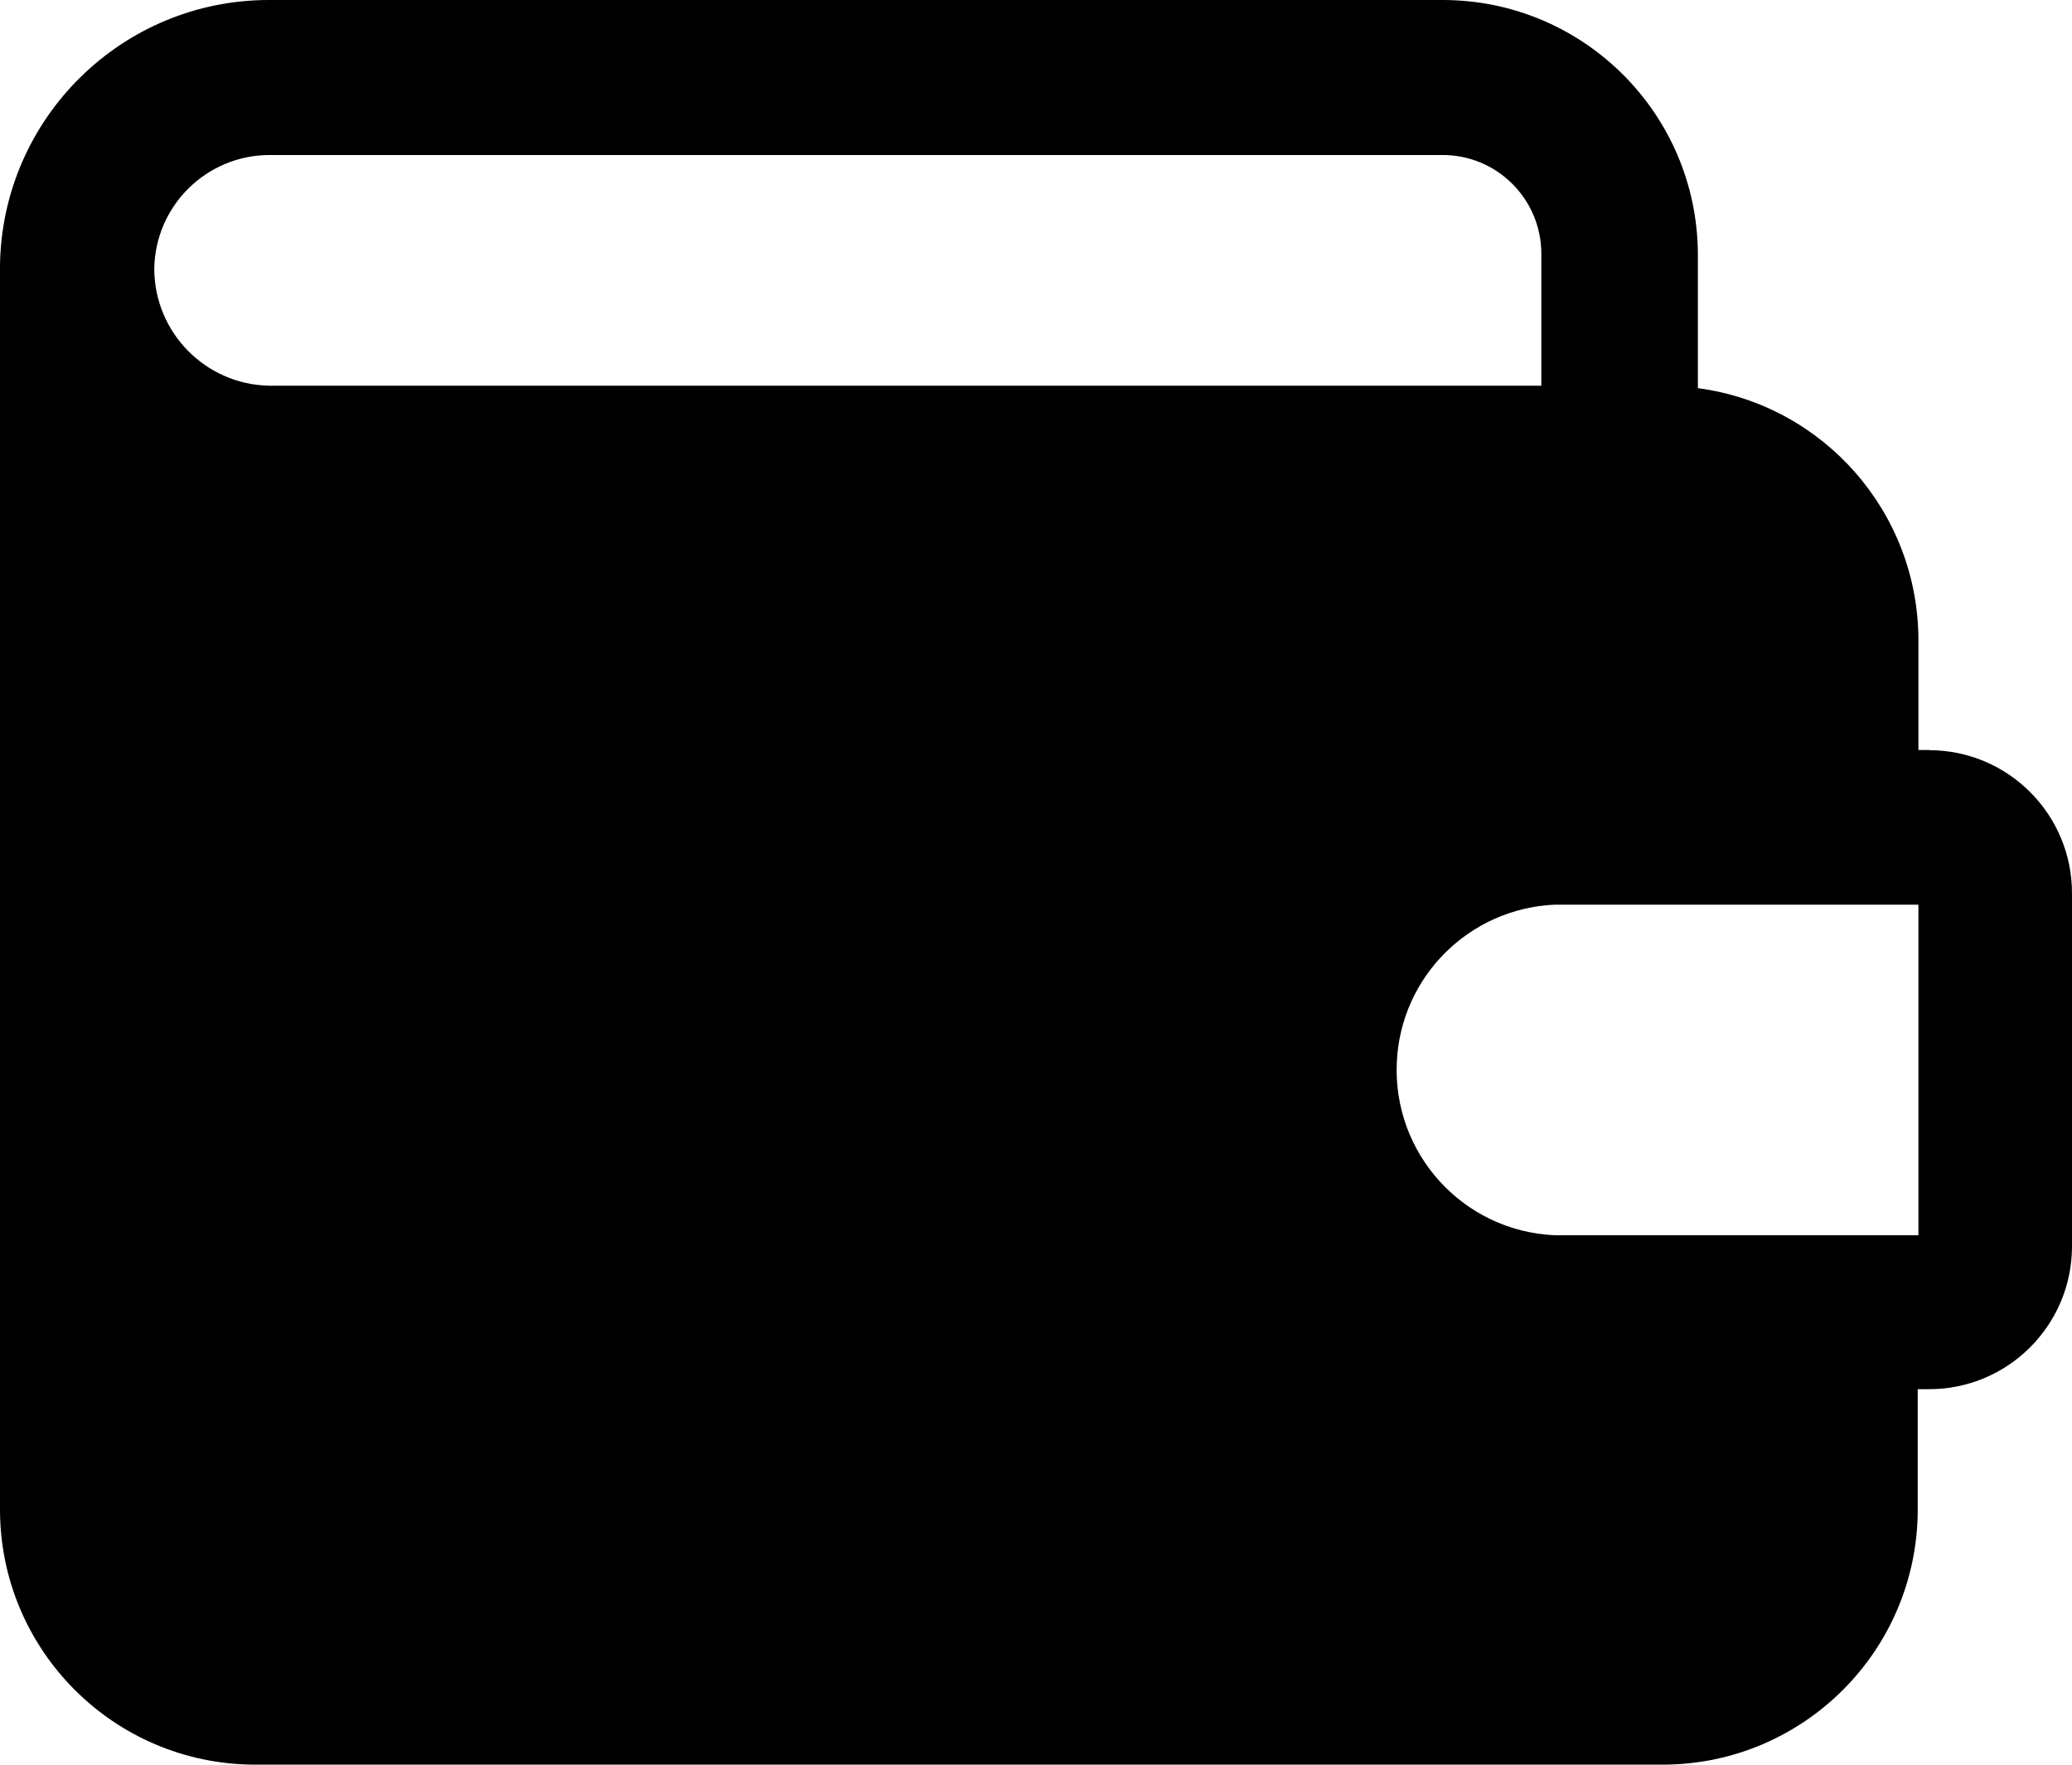 <?xml version="1.0" encoding="utf-8"?>
<!-- Generator: Adobe Illustrator 25.1.0, SVG Export Plug-In . SVG Version: 6.00 Build 0)  -->
<svg version="1.1" id="Capa_1" xmlns="http://www.w3.org/2000/svg" xmlns:xlink="http://www.w3.org/1999/xlink" x="0px" y="0px"
	 viewBox="0 0 11.913 10.143" enable-background="new 0 0 11.913 10.143" xml:space="preserve">
<g id="Group_990">
	<path id="Path_781" d="M11.093,4.311H11.03V3.677c-0.002-0.731-0.543-1.349-1.268-1.446V1.458
		C9.757,0.653,9.105,0.003,8.3,0H1.546C0.702,0,0.014,0.678,0,1.522v7.163c0.005,0.803,0.655,1.453,1.458,1.458
		h8.11c0.803-0.005,1.453-0.655,1.458-1.458v-0.7h0.063c0.454,0.001,0.823-0.366,0.824-0.82c0,0,0,0,0,0V5.136
		c0.001-0.454-0.366-0.823-0.82-0.824c0,0,0,0,0,0V4.311z M0.887,1.547c0.004-0.362,0.298-0.654,0.66-0.656h6.744
		c0.314-0.002,0.569,0.251,0.571,0.565c0,0,0,0,0,0v0.761H1.546C1.181,2.209,0.889,1.912,0.887,1.547z M11.03,7.1H8.937
		C8.412,7.076,8.007,6.631,8.031,6.106C8.053,5.615,8.446,5.223,8.937,5.2h2.093V7.1z"/>
</g>
</svg>

